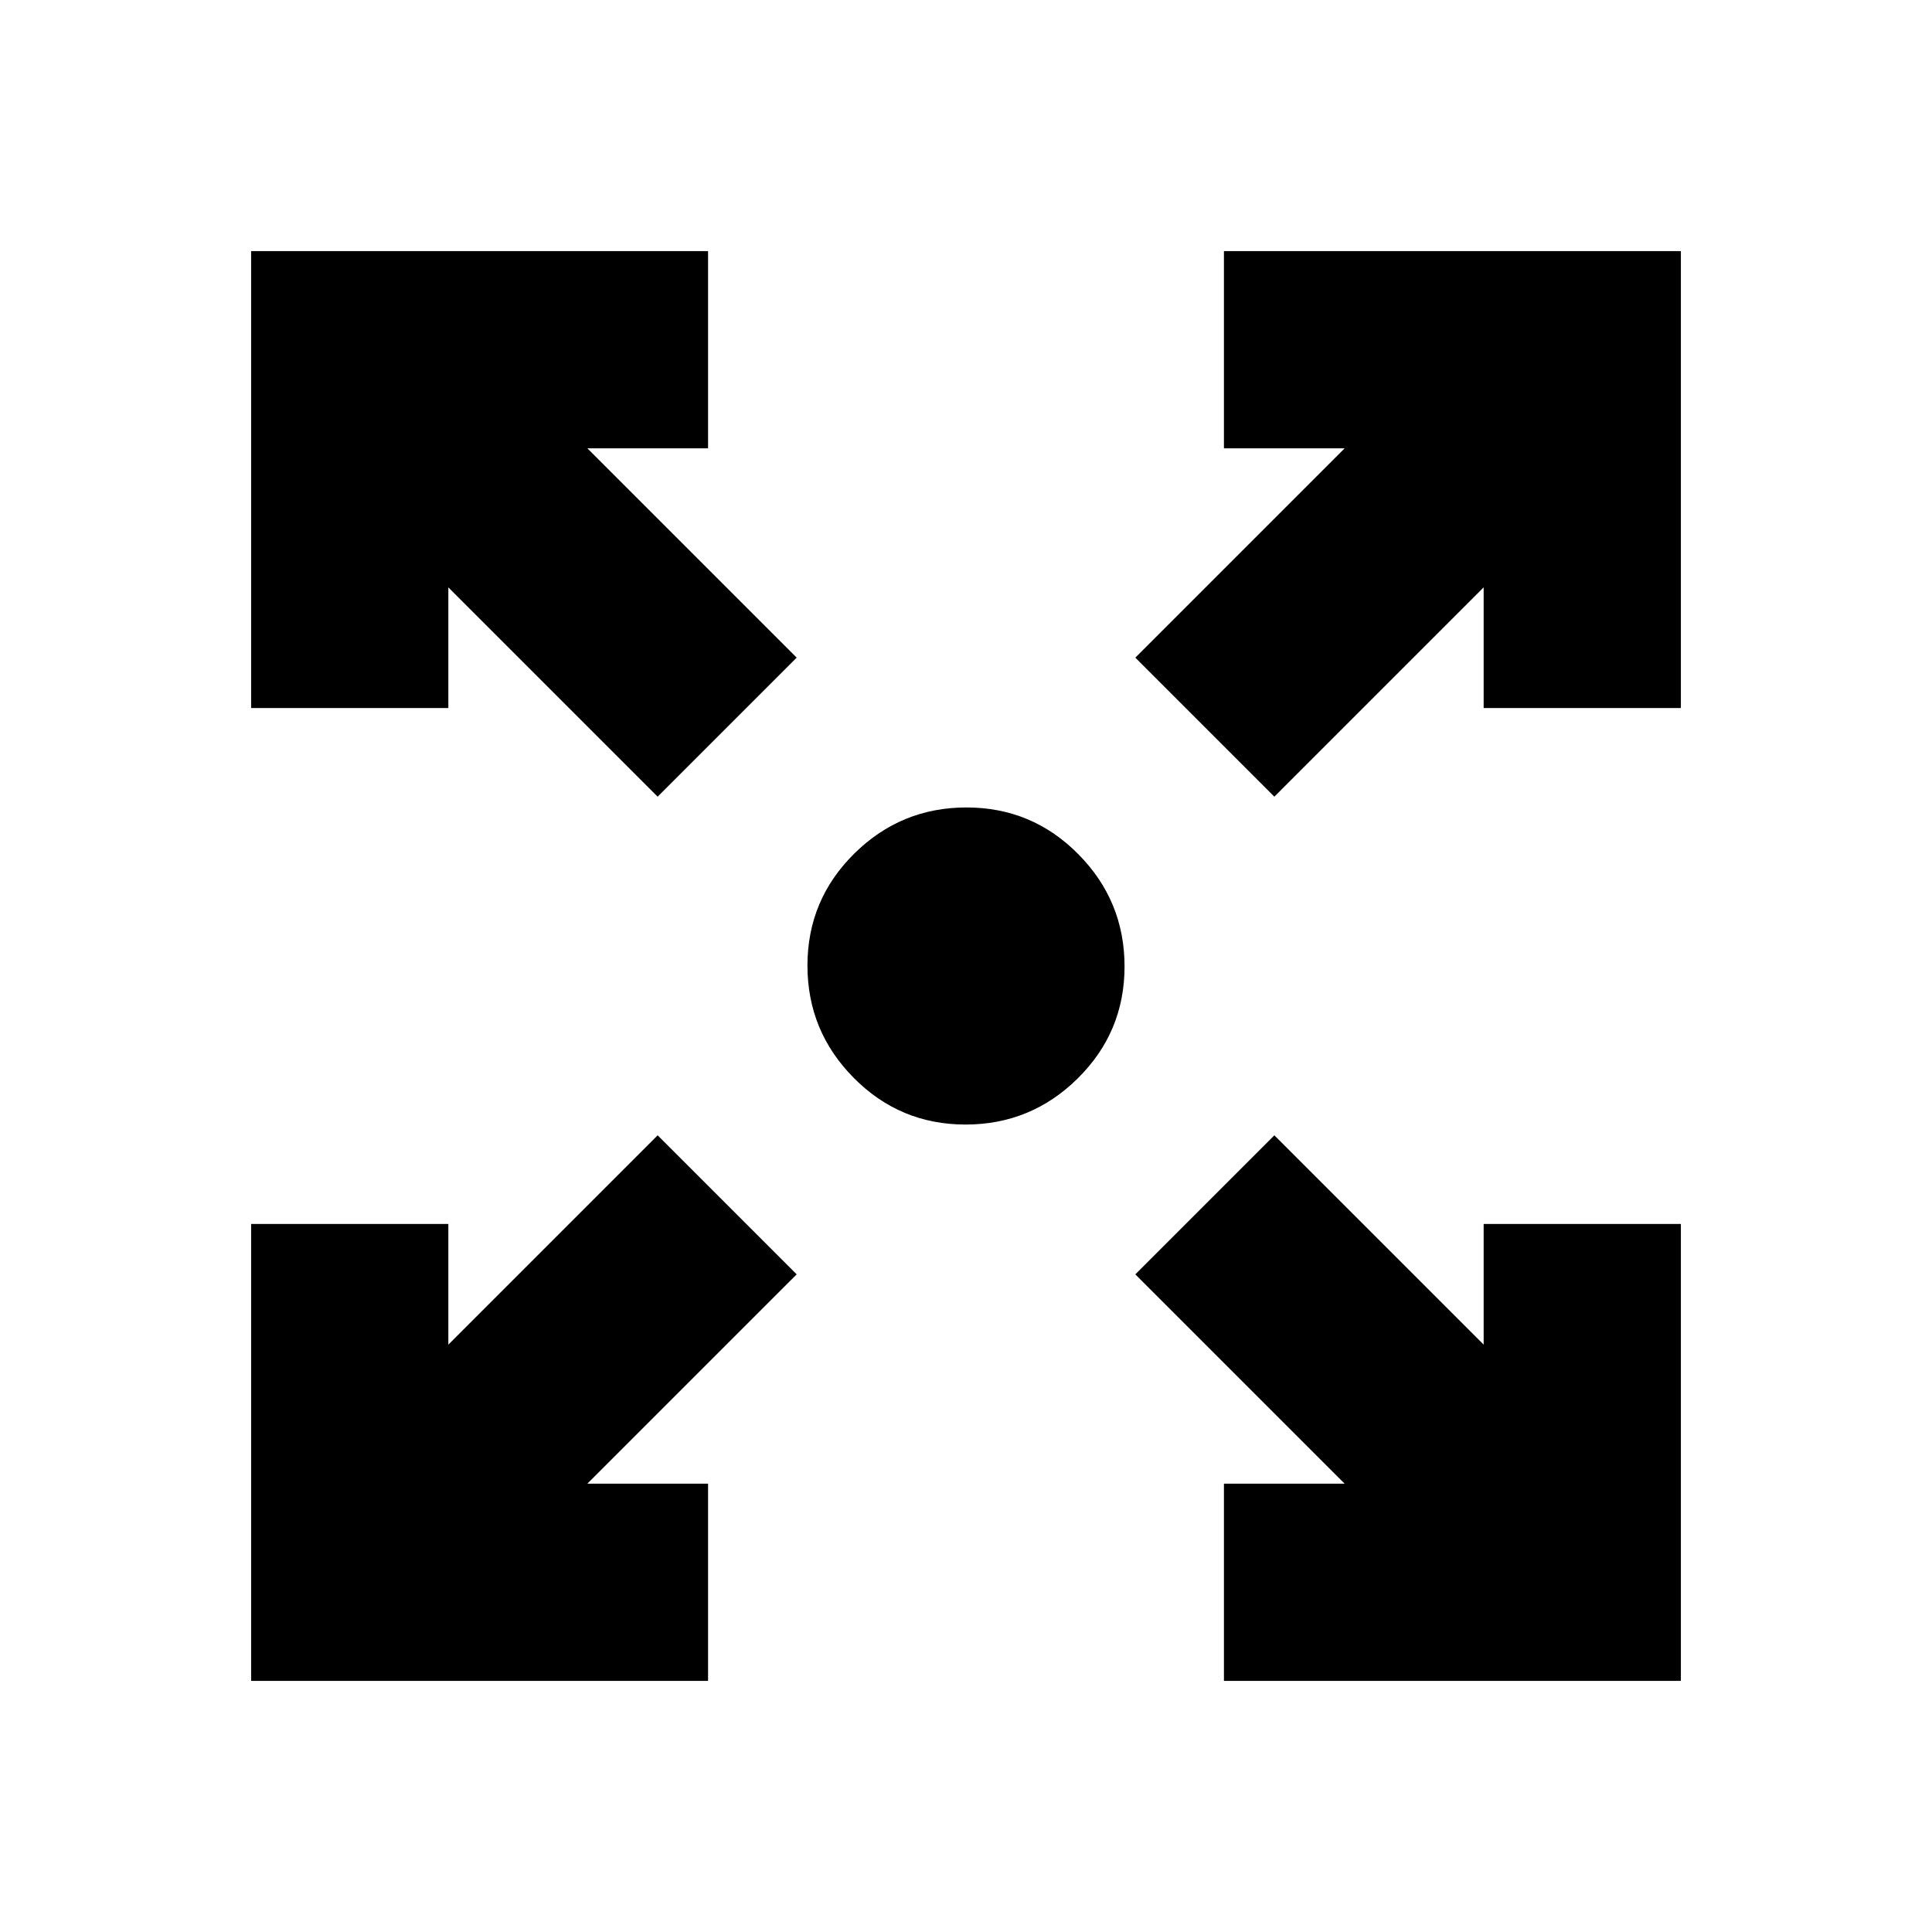 <svg xmlns="http://www.w3.org/2000/svg" height="20" viewBox="0 -960 960 960" width="20"><path d="M124.78-124.78v-227.05h98v59.96l104-104 69.09 69.09-104 104h59.96v98H124.78Zm483.39 0v-98h59.96l-104-104 69.09-69.09 104 104v-59.96h98v227.05H608.17ZM326.78-564.13l-104-104v59.96h-98v-227.05h227.05v98h-59.96l104 104-69.09 69.09Zm306.44 0-69.09-69.09 104-104h-59.96v-98h227.05v227.05h-98v-59.96l-104 104ZM479.77-401.22q-32.6 0-55.57-23.21-22.98-23.21-22.98-55.8 0-32.6 23.21-55.57 23.21-22.98 55.8-22.98 32.6 0 55.57 23.21 22.98 23.21 22.98 55.8 0 32.6-23.21 55.57-23.21 22.98-55.8 22.98Z"/></svg>